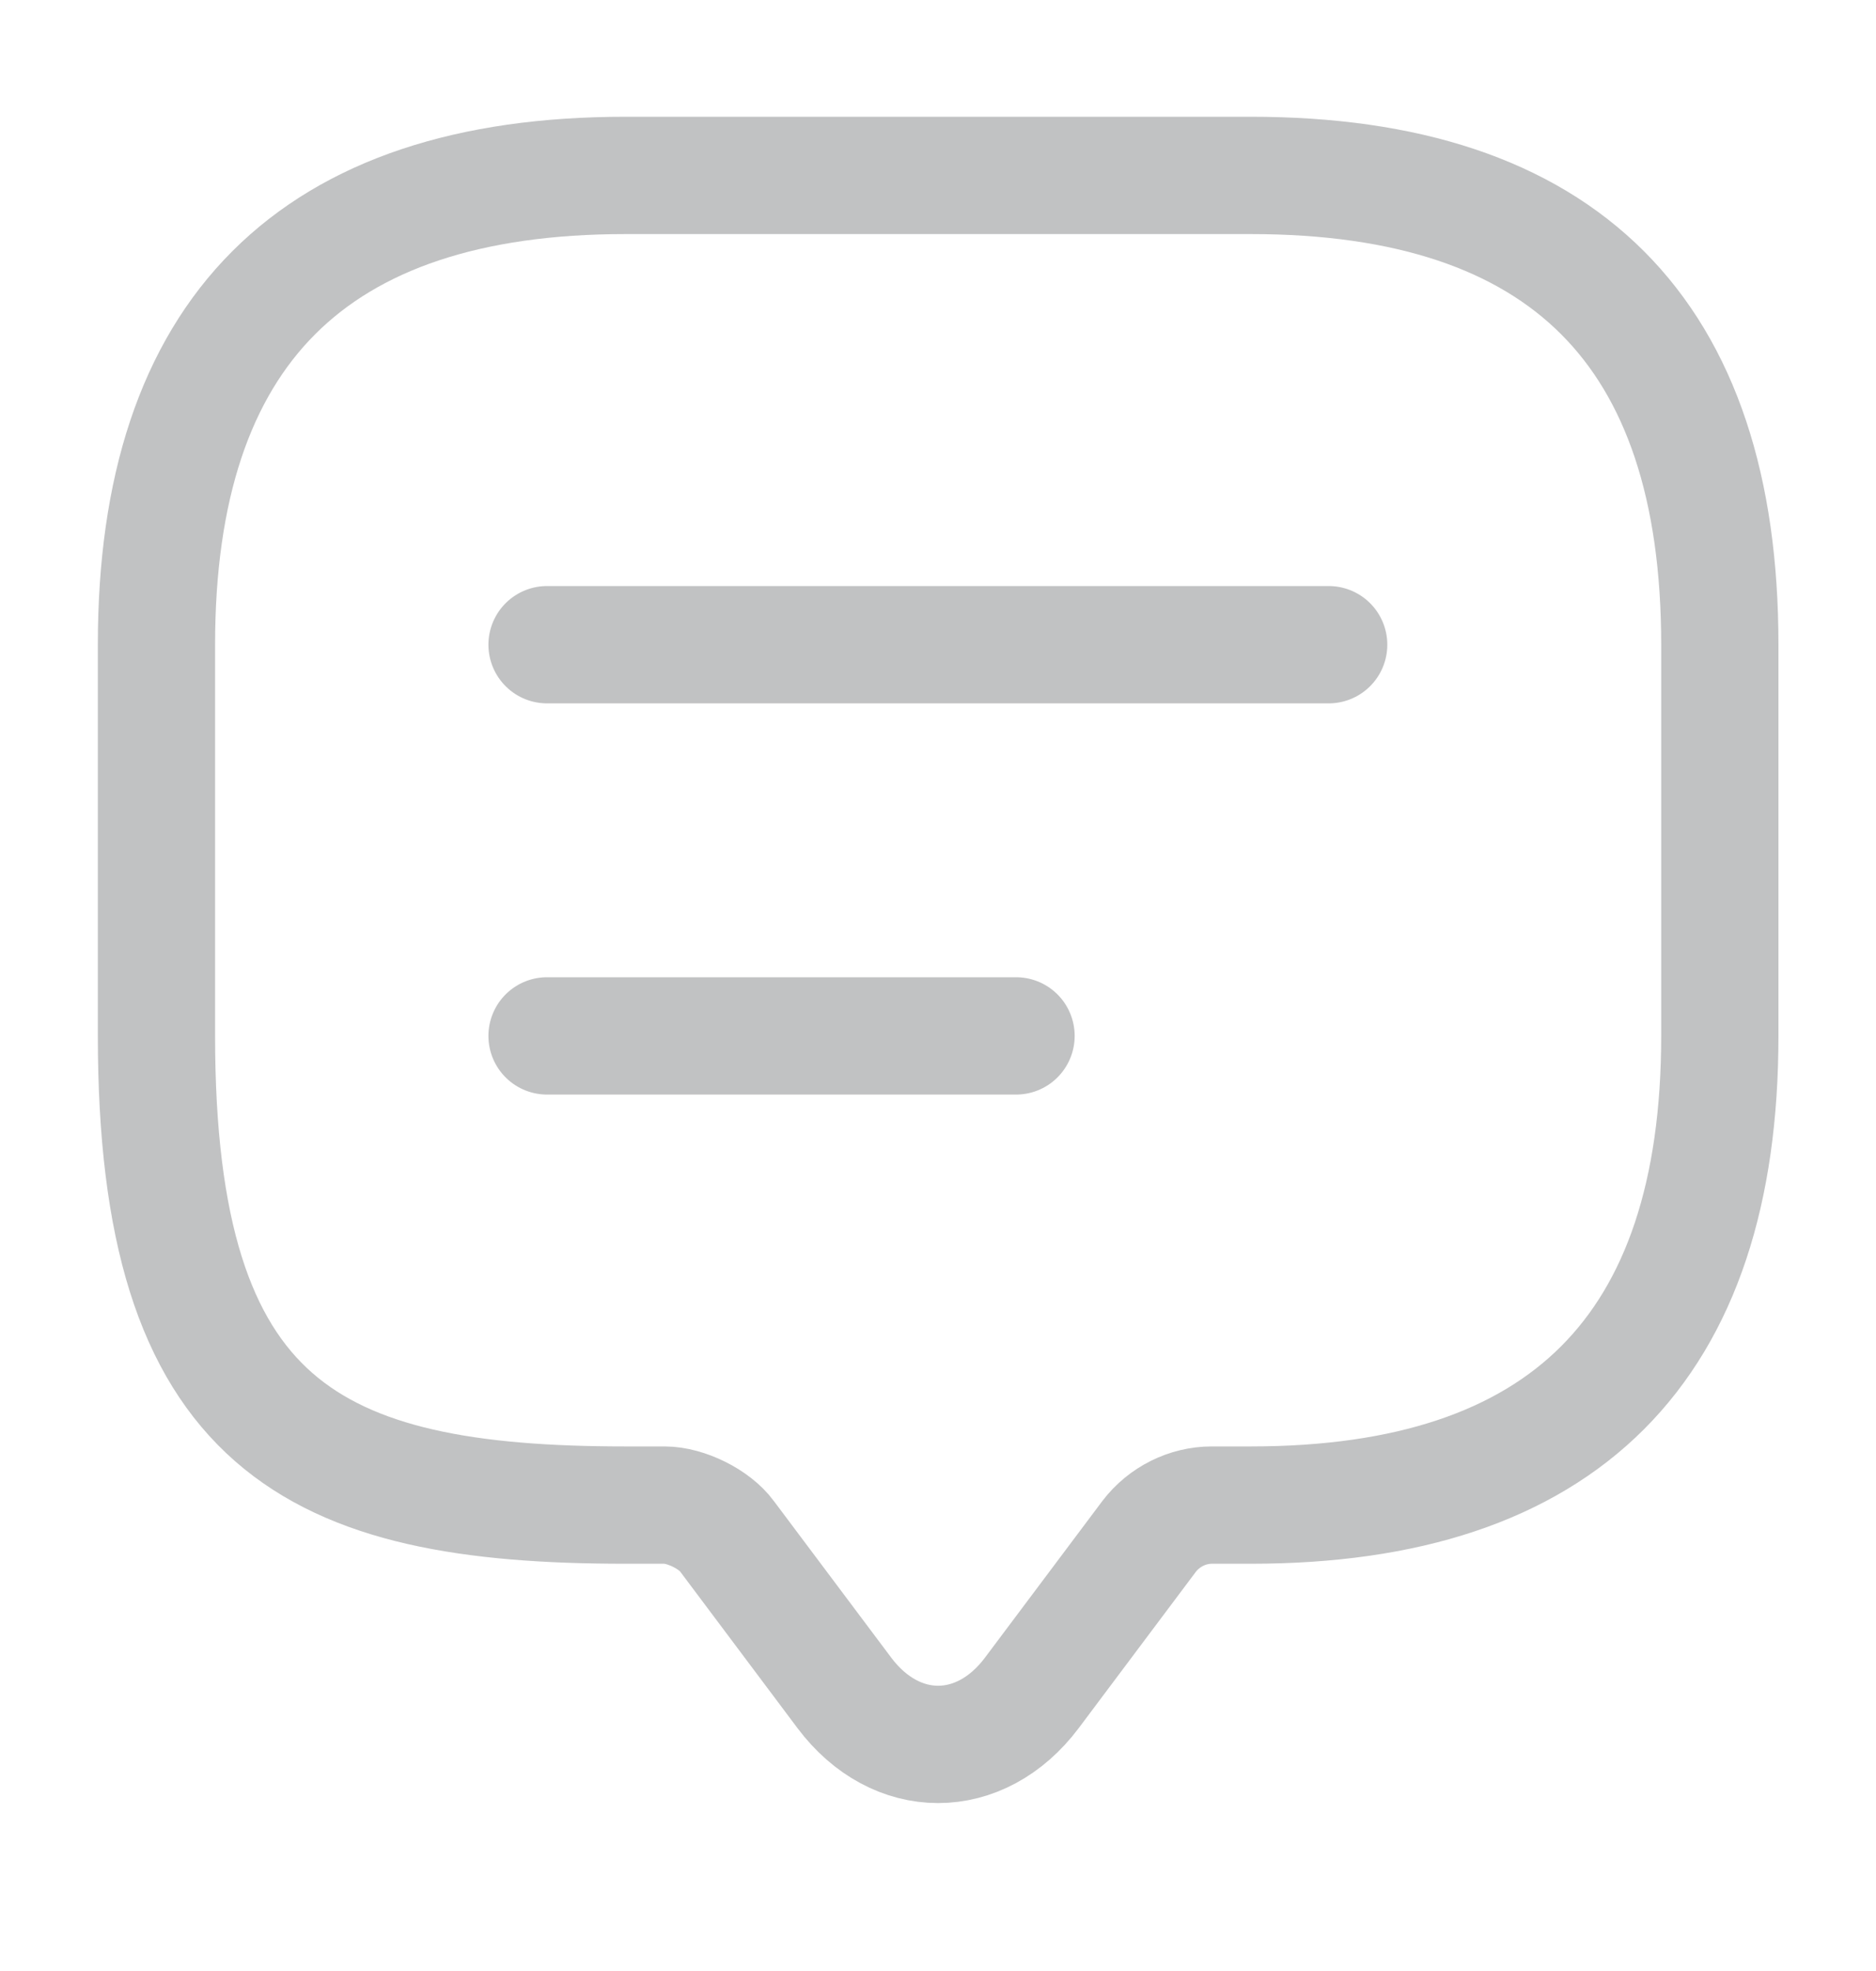 <svg width="20" height="21" viewBox="0 0 20 21" fill="none" xmlns="http://www.w3.org/2000/svg">
<path d="M7.085 16.036H6.668C3.335 16.036 1.668 15.203 1.668 11.036V6.869C1.668 3.536 3.335 1.869 6.668 1.869H13.335C16.668 1.869 18.335 3.536 18.335 6.869V11.036C18.335 14.369 16.668 16.036 13.335 16.036H12.918C12.66 16.036 12.41 16.161 12.251 16.369L11.001 18.036C10.451 18.769 9.551 18.769 9.001 18.036L7.751 16.369C7.618 16.186 7.31 16.036 7.085 16.036Z" stroke="#C1C2C3" stroke-width="1.25" stroke-miterlimit="10" stroke-linecap="round" stroke-linejoin="round"/>
<path d="M5.832 6.869H14.165" stroke="#C1C2C3" stroke-width="1.25" stroke-linecap="round" stroke-linejoin="round"/>
<path d="M5.832 11.037H10.832" stroke="#C1C2C3" stroke-width="1.25" stroke-linecap="round" stroke-linejoin="round"/>
</svg>
